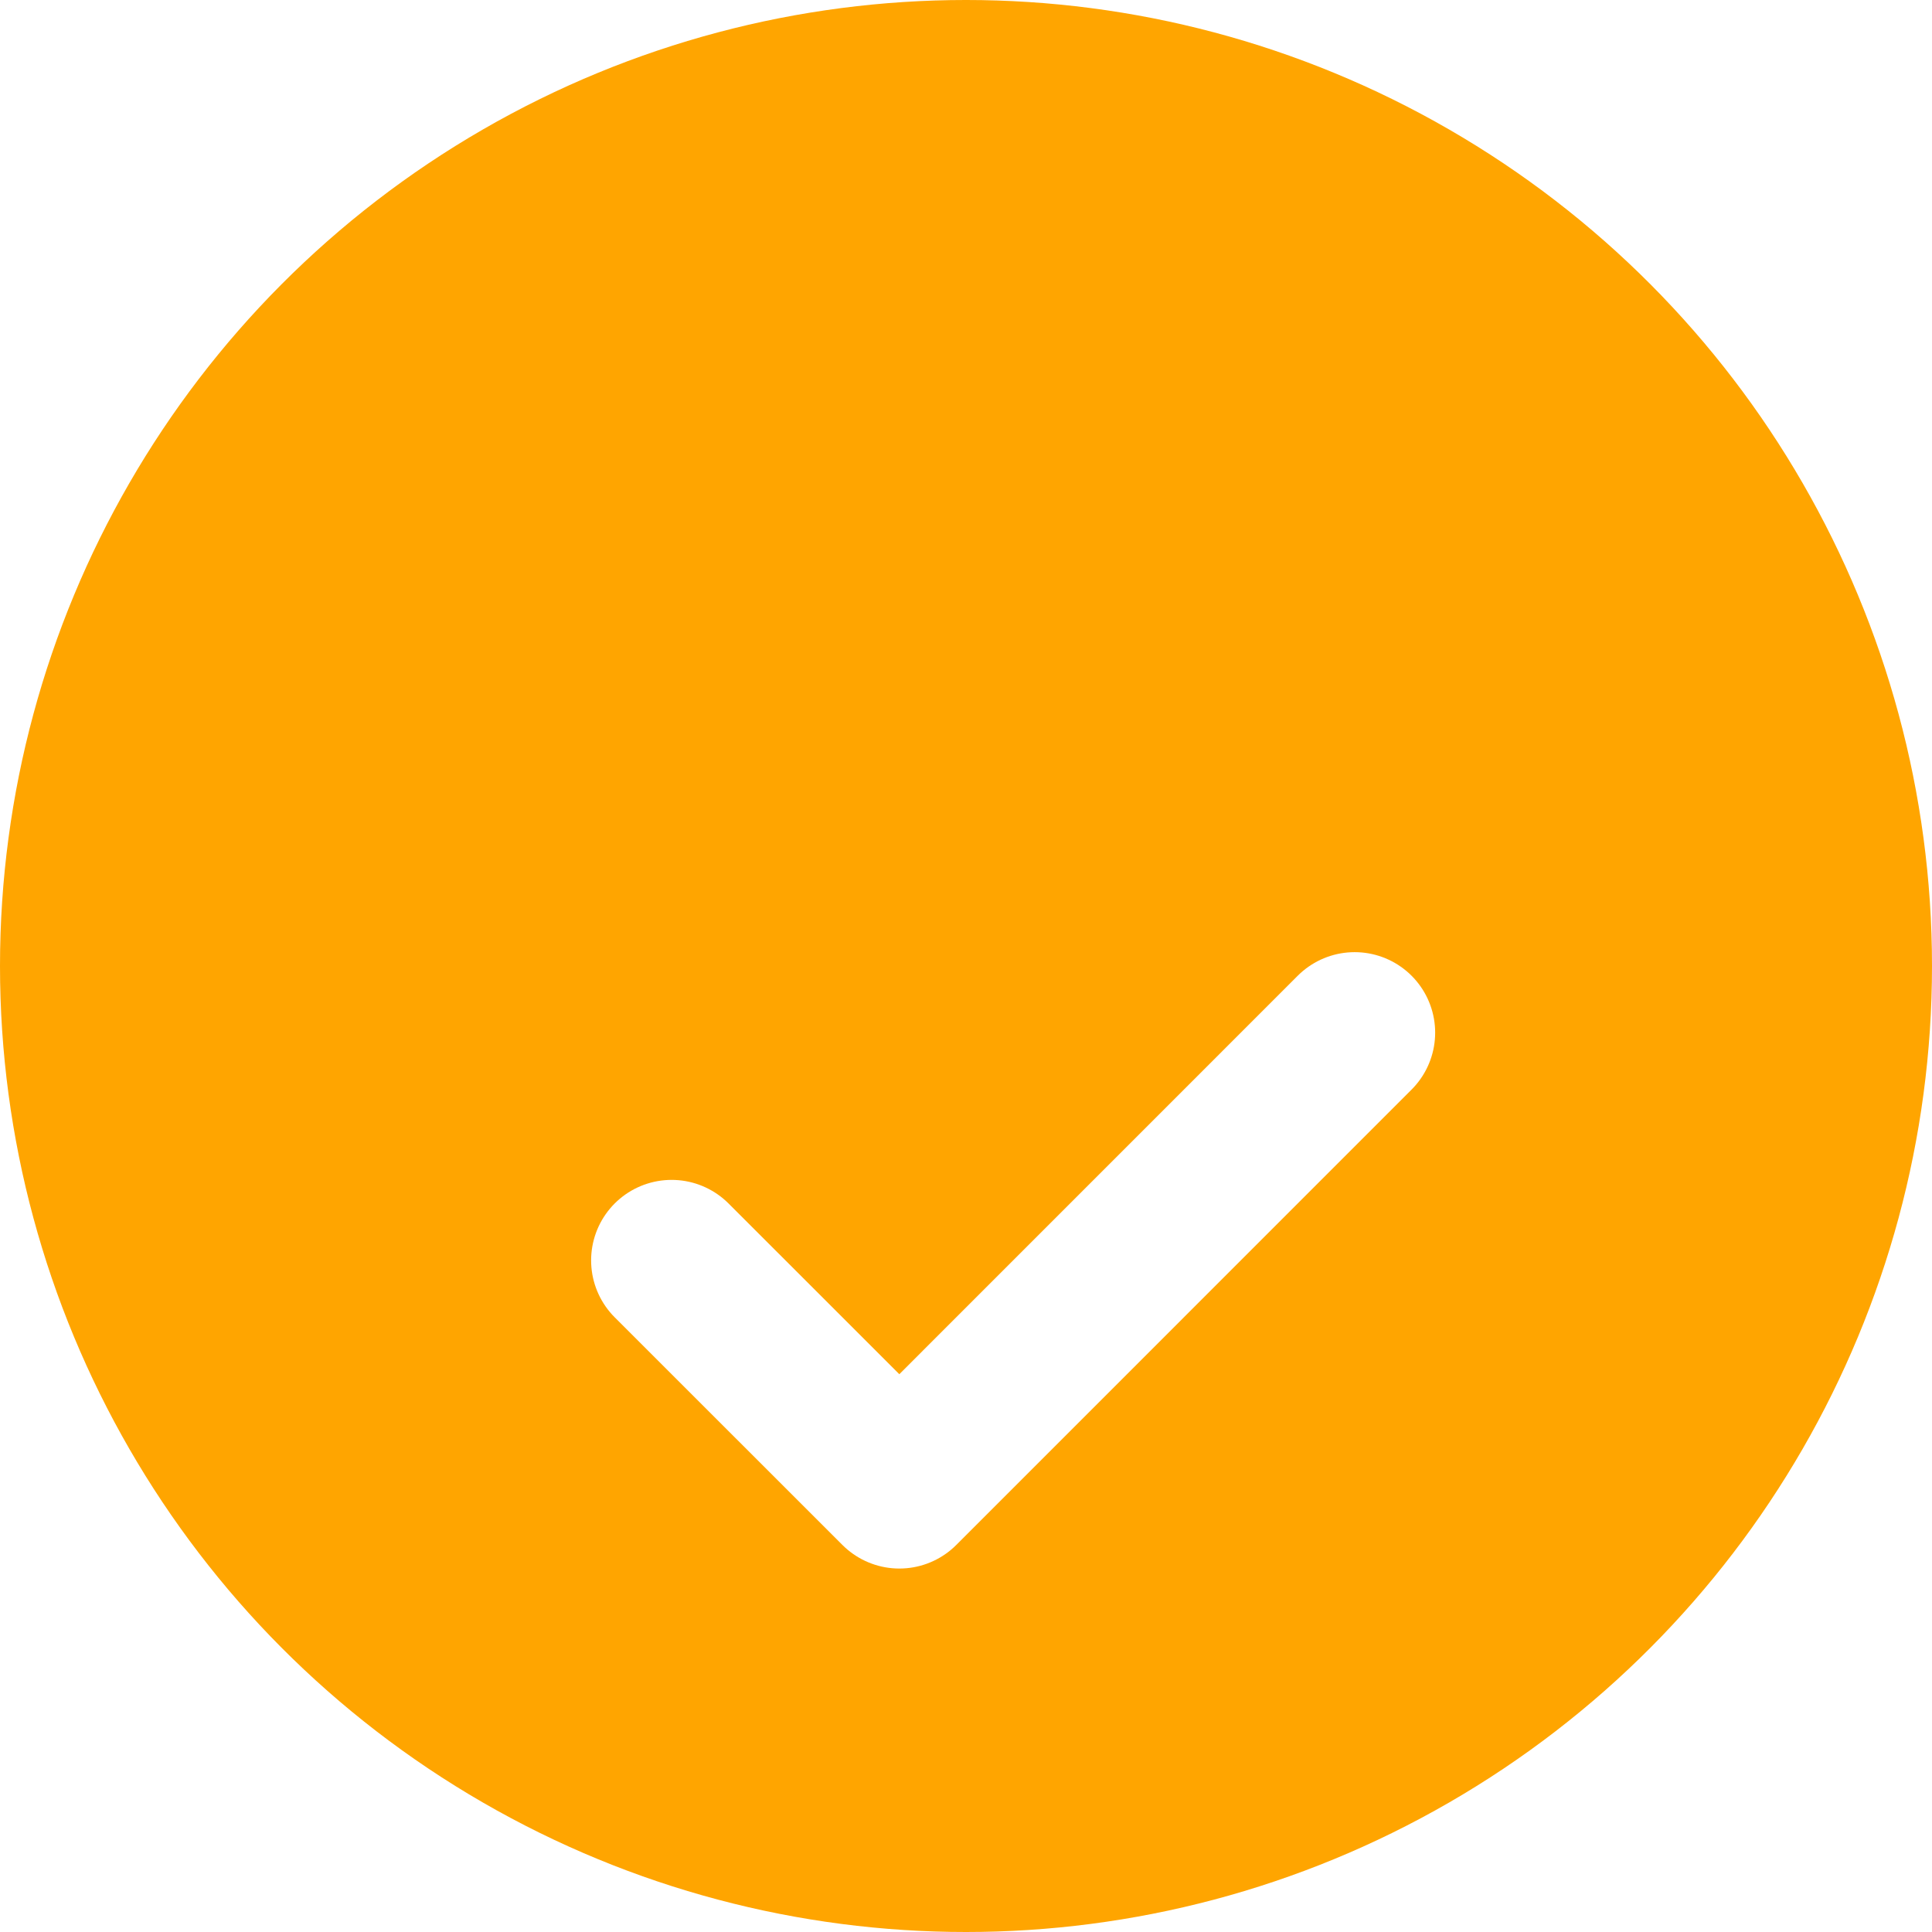 <svg width="24" height="24" viewBox="0 0 24 24" fill="none" xmlns="http://www.w3.org/2000/svg">
<circle cx="12" cy="12" r="12" fill="orange"/>
<g filter="url(#filter0_d_376_2633)">
<path d="M8.343 11.657L11.172 14.485L16.828 8.828" stroke="white" stroke-width="2" stroke-linecap="round" stroke-linejoin="round"/>
</g>
<defs>
<filter id="filter0_d_376_2633" x="3.343" y="7.828" width="18.485" height="15.657" filterUnits="userSpaceOnUse" color-interpolation-filters="sRGB">
<feFlood flood-opacity="0" result="BackgroundImageFix"/>
<feColorMatrix in="SourceAlpha" type="matrix" values="0 0 0 0 0 0 0 0 0 0 0 0 0 0 0 0 0 0 127 0" result="hardAlpha"/>
<feOffset dy="4"/>
<feGaussianBlur stdDeviation="2"/>
<feComposite in2="hardAlpha" operator="out"/>
<feColorMatrix type="matrix" values="0 0 0 0 0 0 0 0 0 0 0 0 0 0 0 0 0 0 0.25 0"/>
<feBlend mode="normal" in2="BackgroundImageFix" result="effect1_dropShadow_376_2633"/>
<feBlend mode="normal" in="SourceGraphic" in2="effect1_dropShadow_376_2633" result="shape"/>
</filter>
</defs>
</svg>
